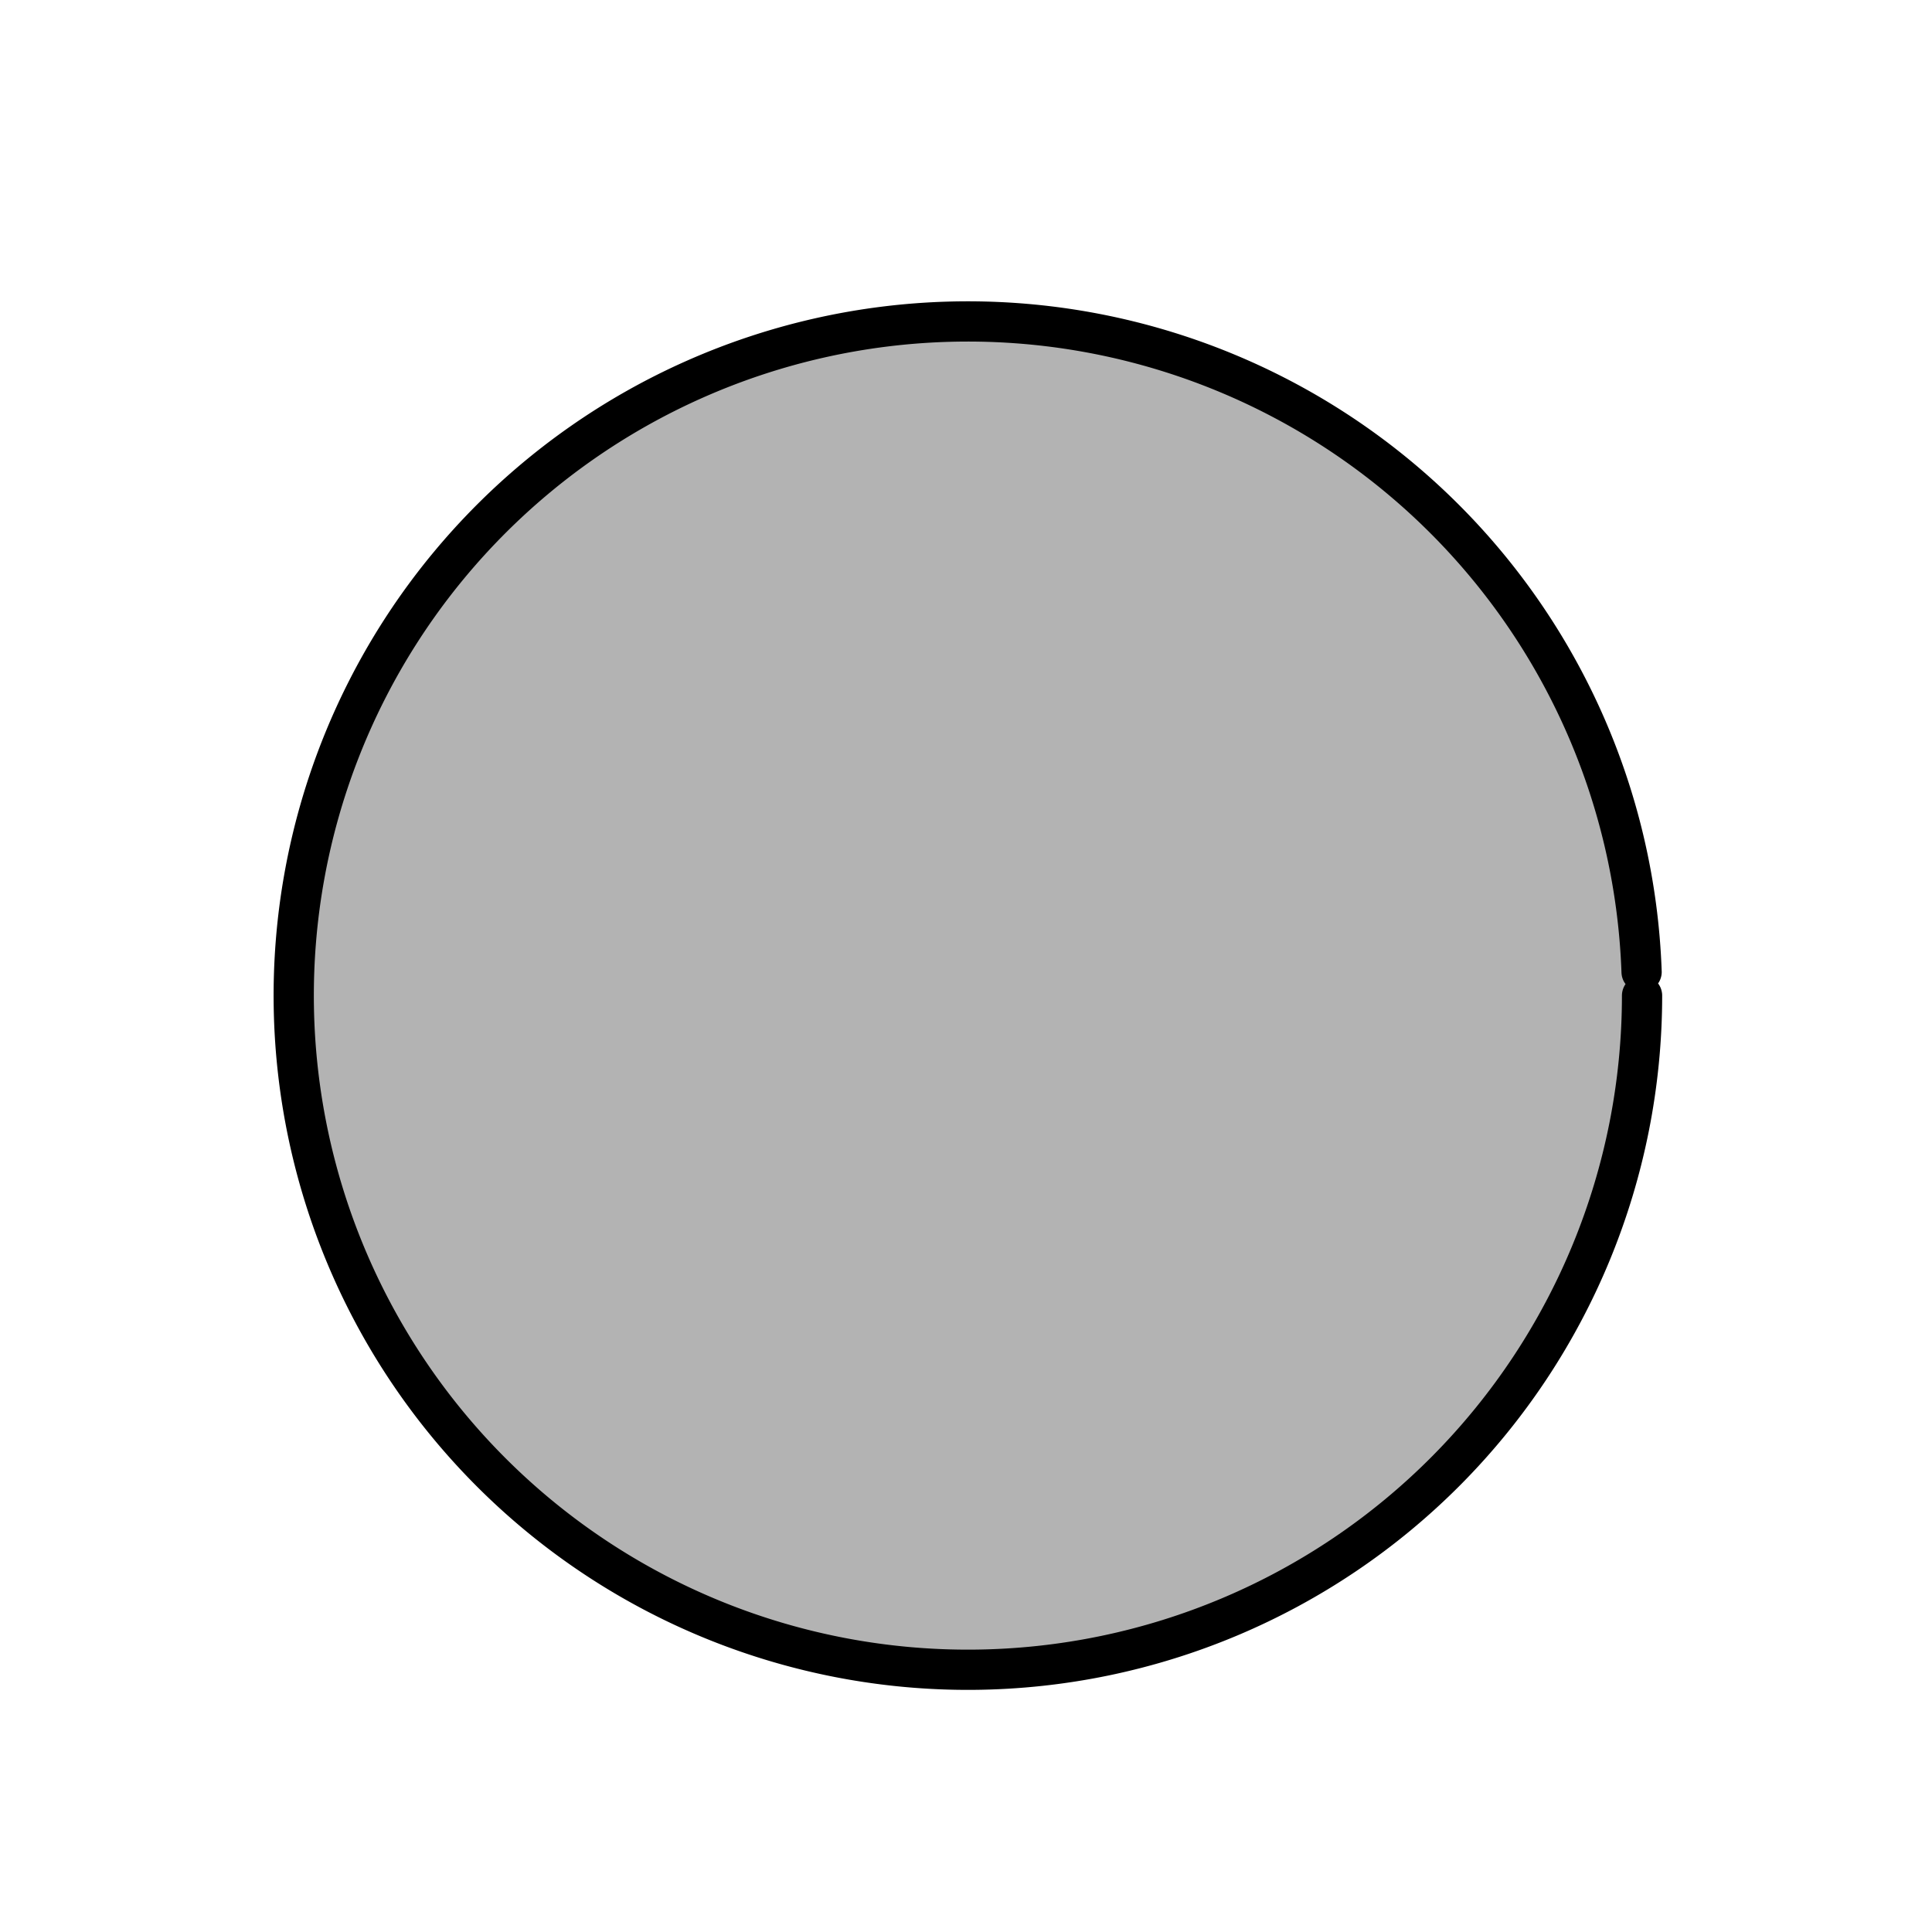 <?xml version="1.0" encoding="UTF-8" standalone="no"?>
<!-- Created with Inkscape (http://www.inkscape.org/) -->

<svg
   width="96"
   height="96"
   viewBox="0 0 25.4 25.4"
   version="1.1"
   id="svg5"
   inkscape:version="1.1 (c4e8f9e, 2021-05-24)"
   sodipodi:docname="sphere.svg"
   xmlns:inkscape="http://www.inkscape.org/namespaces/inkscape"
   xmlns:sodipodi="http://sodipodi.sourceforge.net/DTD/sodipodi-0.dtd"
   xmlns="http://www.w3.org/2000/svg"
   xmlns:svg="http://www.w3.org/2000/svg">
  <sodipodi:namedview
     id="namedview7"
     pagecolor="#ffffff"
     bordercolor="#666666"
     borderopacity="1.0"
     inkscape:pageshadow="2"
     inkscape:pageopacity="0.0"
     inkscape:pagecheckerboard="0"
     inkscape:document-units="px"
     showgrid="false"
     inkscape:zoom="4.8210844"
     inkscape:cx="37.128576"
     inkscape:cy="56.003998"
     inkscape:window-width="1312"
     inkscape:window-height="812"
     inkscape:window-x="16"
     inkscape:window-y="43"
     inkscape:window-maximized="0"
     inkscape:current-layer="layer1"
     units="px" />
  <defs
     id="defs2">
    <marker
       style="overflow:visible;"
       id="Arrow1Lend"
       refX="0.0"
       refY="0.0"
       orient="auto"
       inkscape:stockid="Arrow1Lend"
       inkscape:isstock="true">
      <path
         transform="scale(0.8) rotate(180) translate(12.5,0)"
         style="fill-rule:evenodd;fill:context-stroke;stroke:context-stroke;stroke-width:1.0pt;"
         d="M 0.0,0.0 L 5.0,-5.0 L -12.5,0.0 L 5.0,5.0 L 0.0,0.0 z "
         id="path1035" />
    </marker>
  </defs>
  <g
     inkscape:label="Layer 1"
     inkscape:groupmode="layer"
     id="layer1">
    <path
       style="fill:#b3b3b3;stroke:#000000;stroke-width:0.529;stroke-linecap:round;stroke-linejoin:bevel;stroke-miterlimit:4;stroke-dasharray:none"
       id="path1022"
       sodipodi:type="arc"
       sodipodi:cx="12.724465"
       sodipodi:cy="13.08899"
       sodipodi:rx="8.8631945"
       sodipodi:ry="8.8631945"
       sodipodi:start="0"
       sodipodi:end="6.2481391"
       sodipodi:open="true"
       sodipodi:arc-type="arc"
       d="M 21.588,13.089 A 8.863,8.863 0 0 1 12.802,21.952 8.863,8.863 0 0 1 3.863,13.244 8.863,8.863 0 0 1 12.492,4.229 8.863,8.863 0 0 1 21.582,12.778" />
  </g>
</svg>
